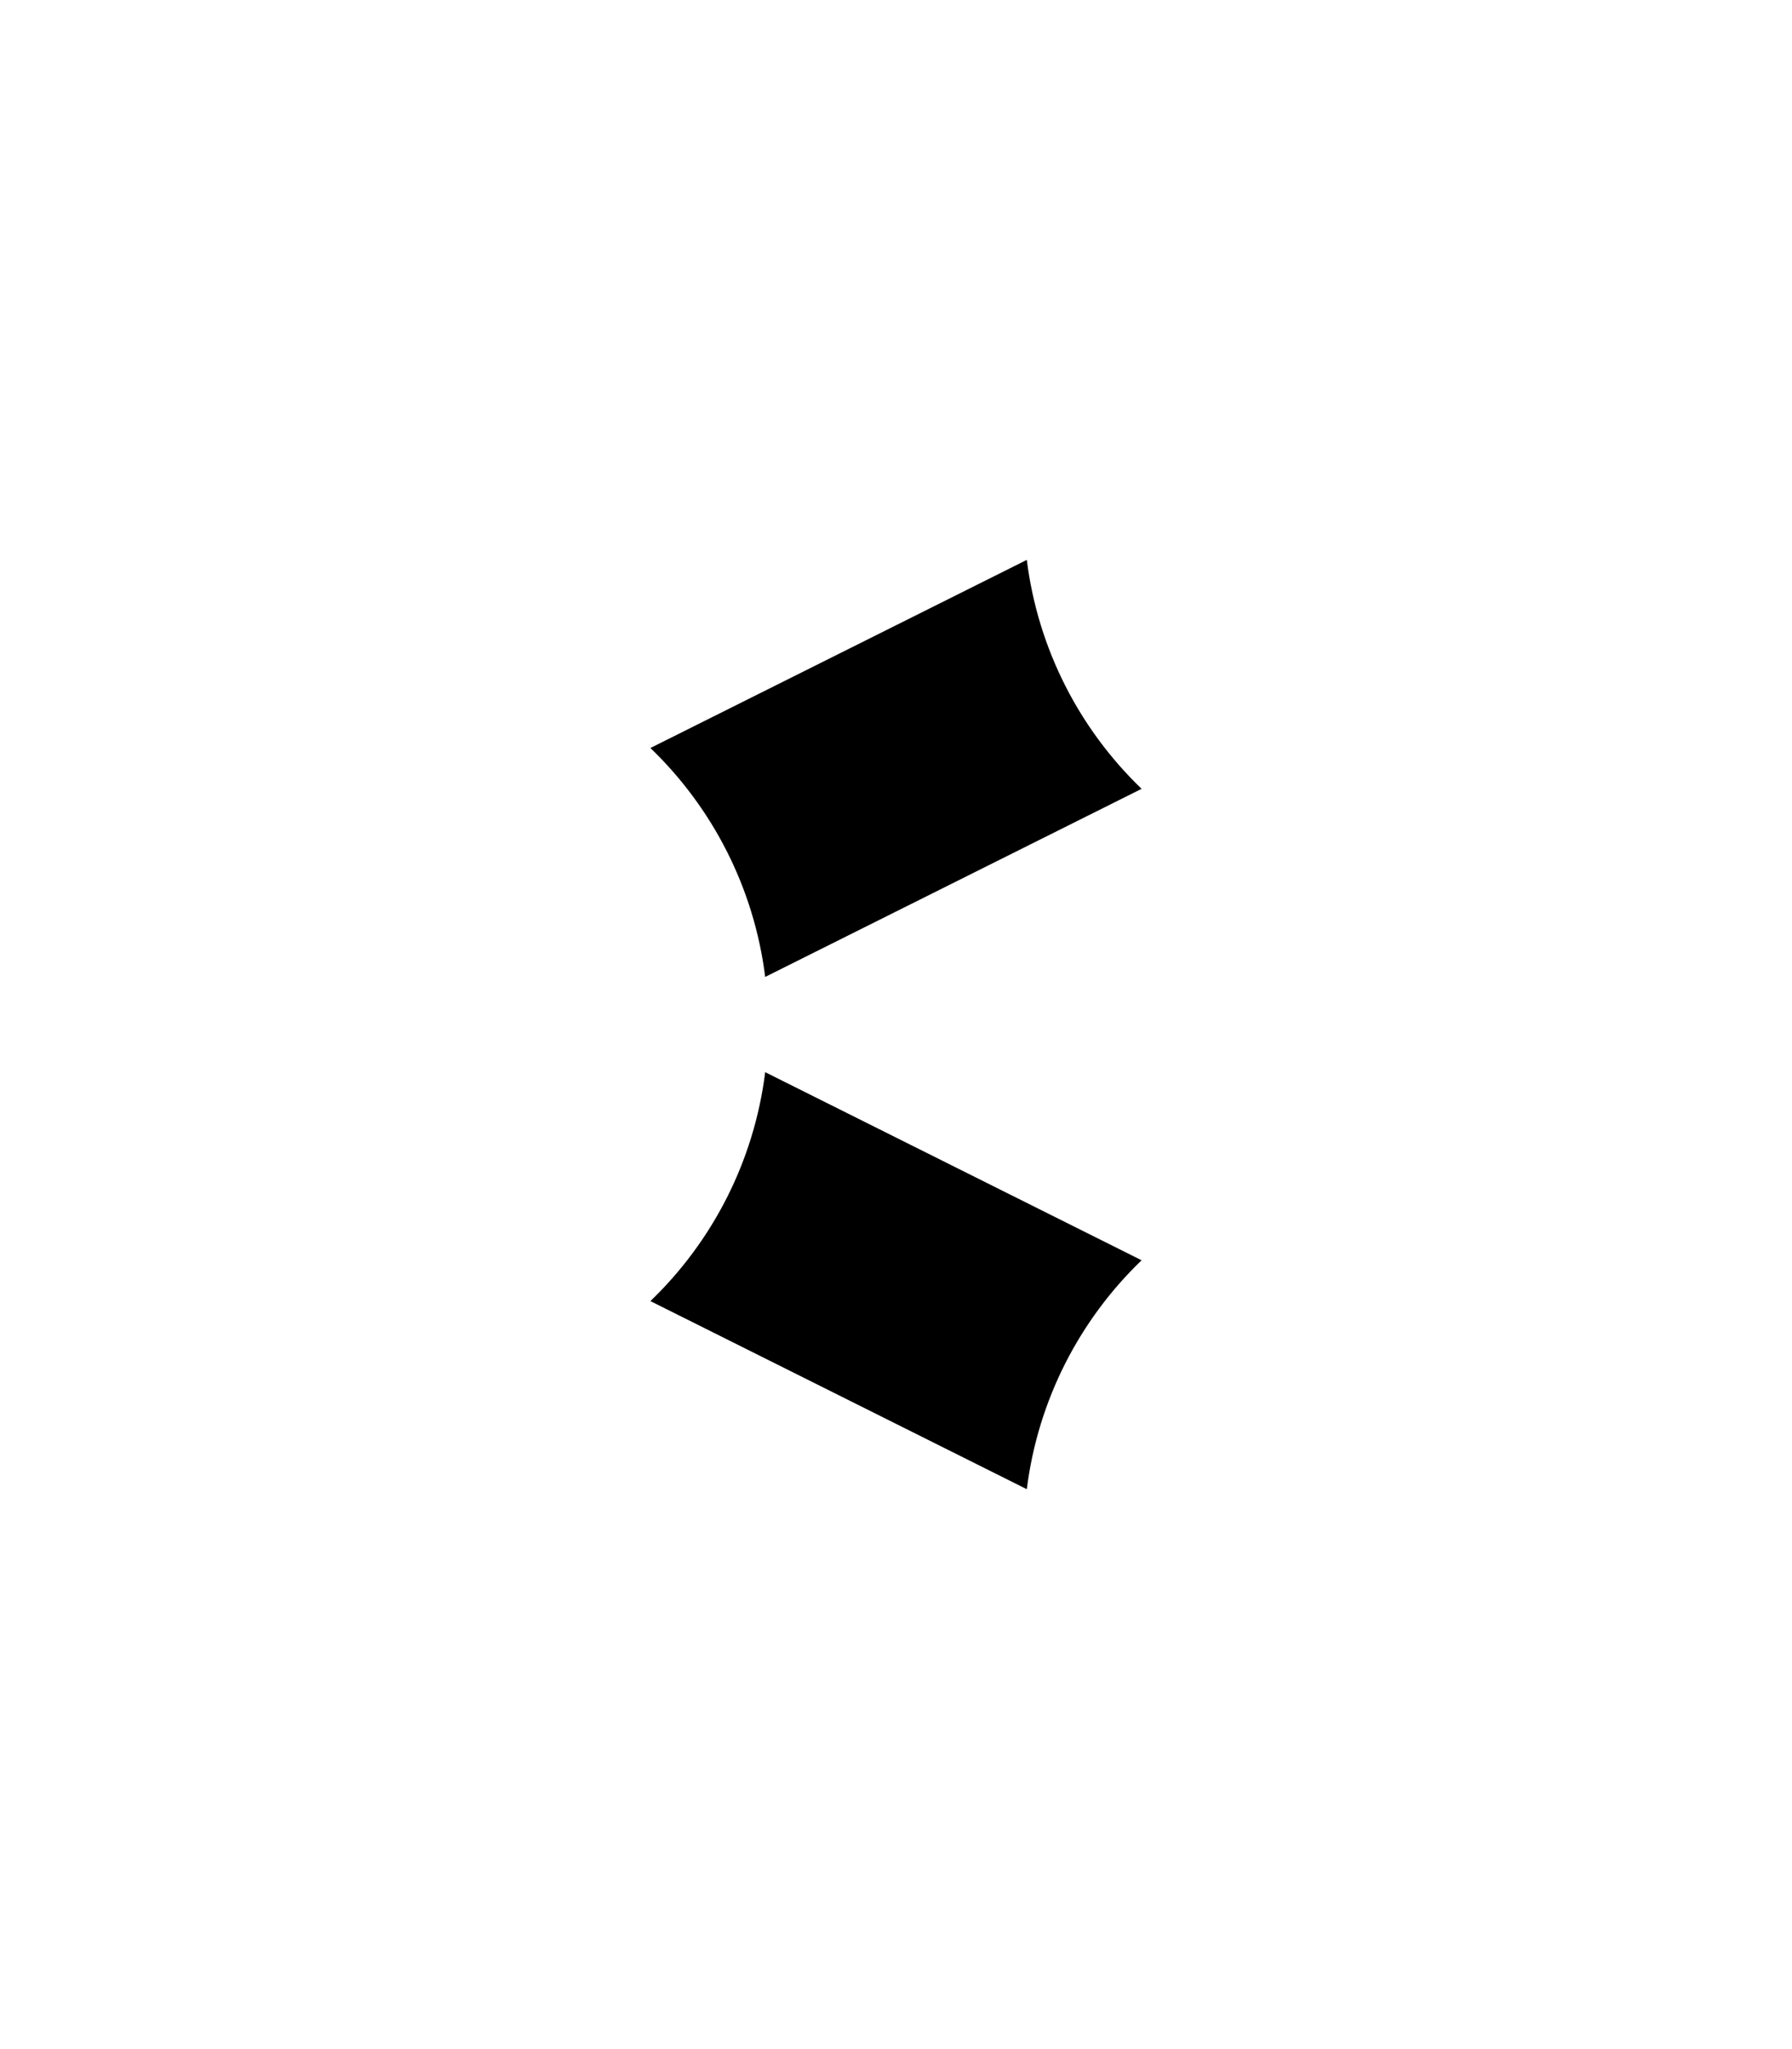 <svg xmlns="http://www.w3.org/2000/svg" viewBox="0 0 448 512"><!--! Font Awesome Pro 6.2.0 by @fontawesome - https://fontawesome.com License - https://fontawesome.com/license (Commercial License) Copyright 2022 Fonticons, Inc. --><path d="M191.3 244.1C188.5 221.8 178.1 201.8 162.6 186.9L256.7 139.9C259.5 162.2 269.9 182.2 285.4 197.1L191.3 244.1zM285.4 314.9C269.9 329.8 259.5 349.8 256.7 372.1L162.6 325.1C178.1 310.2 188.5 290.2 191.3 267.9L285.4 314.9z" class="fa-secondary"/></svg>